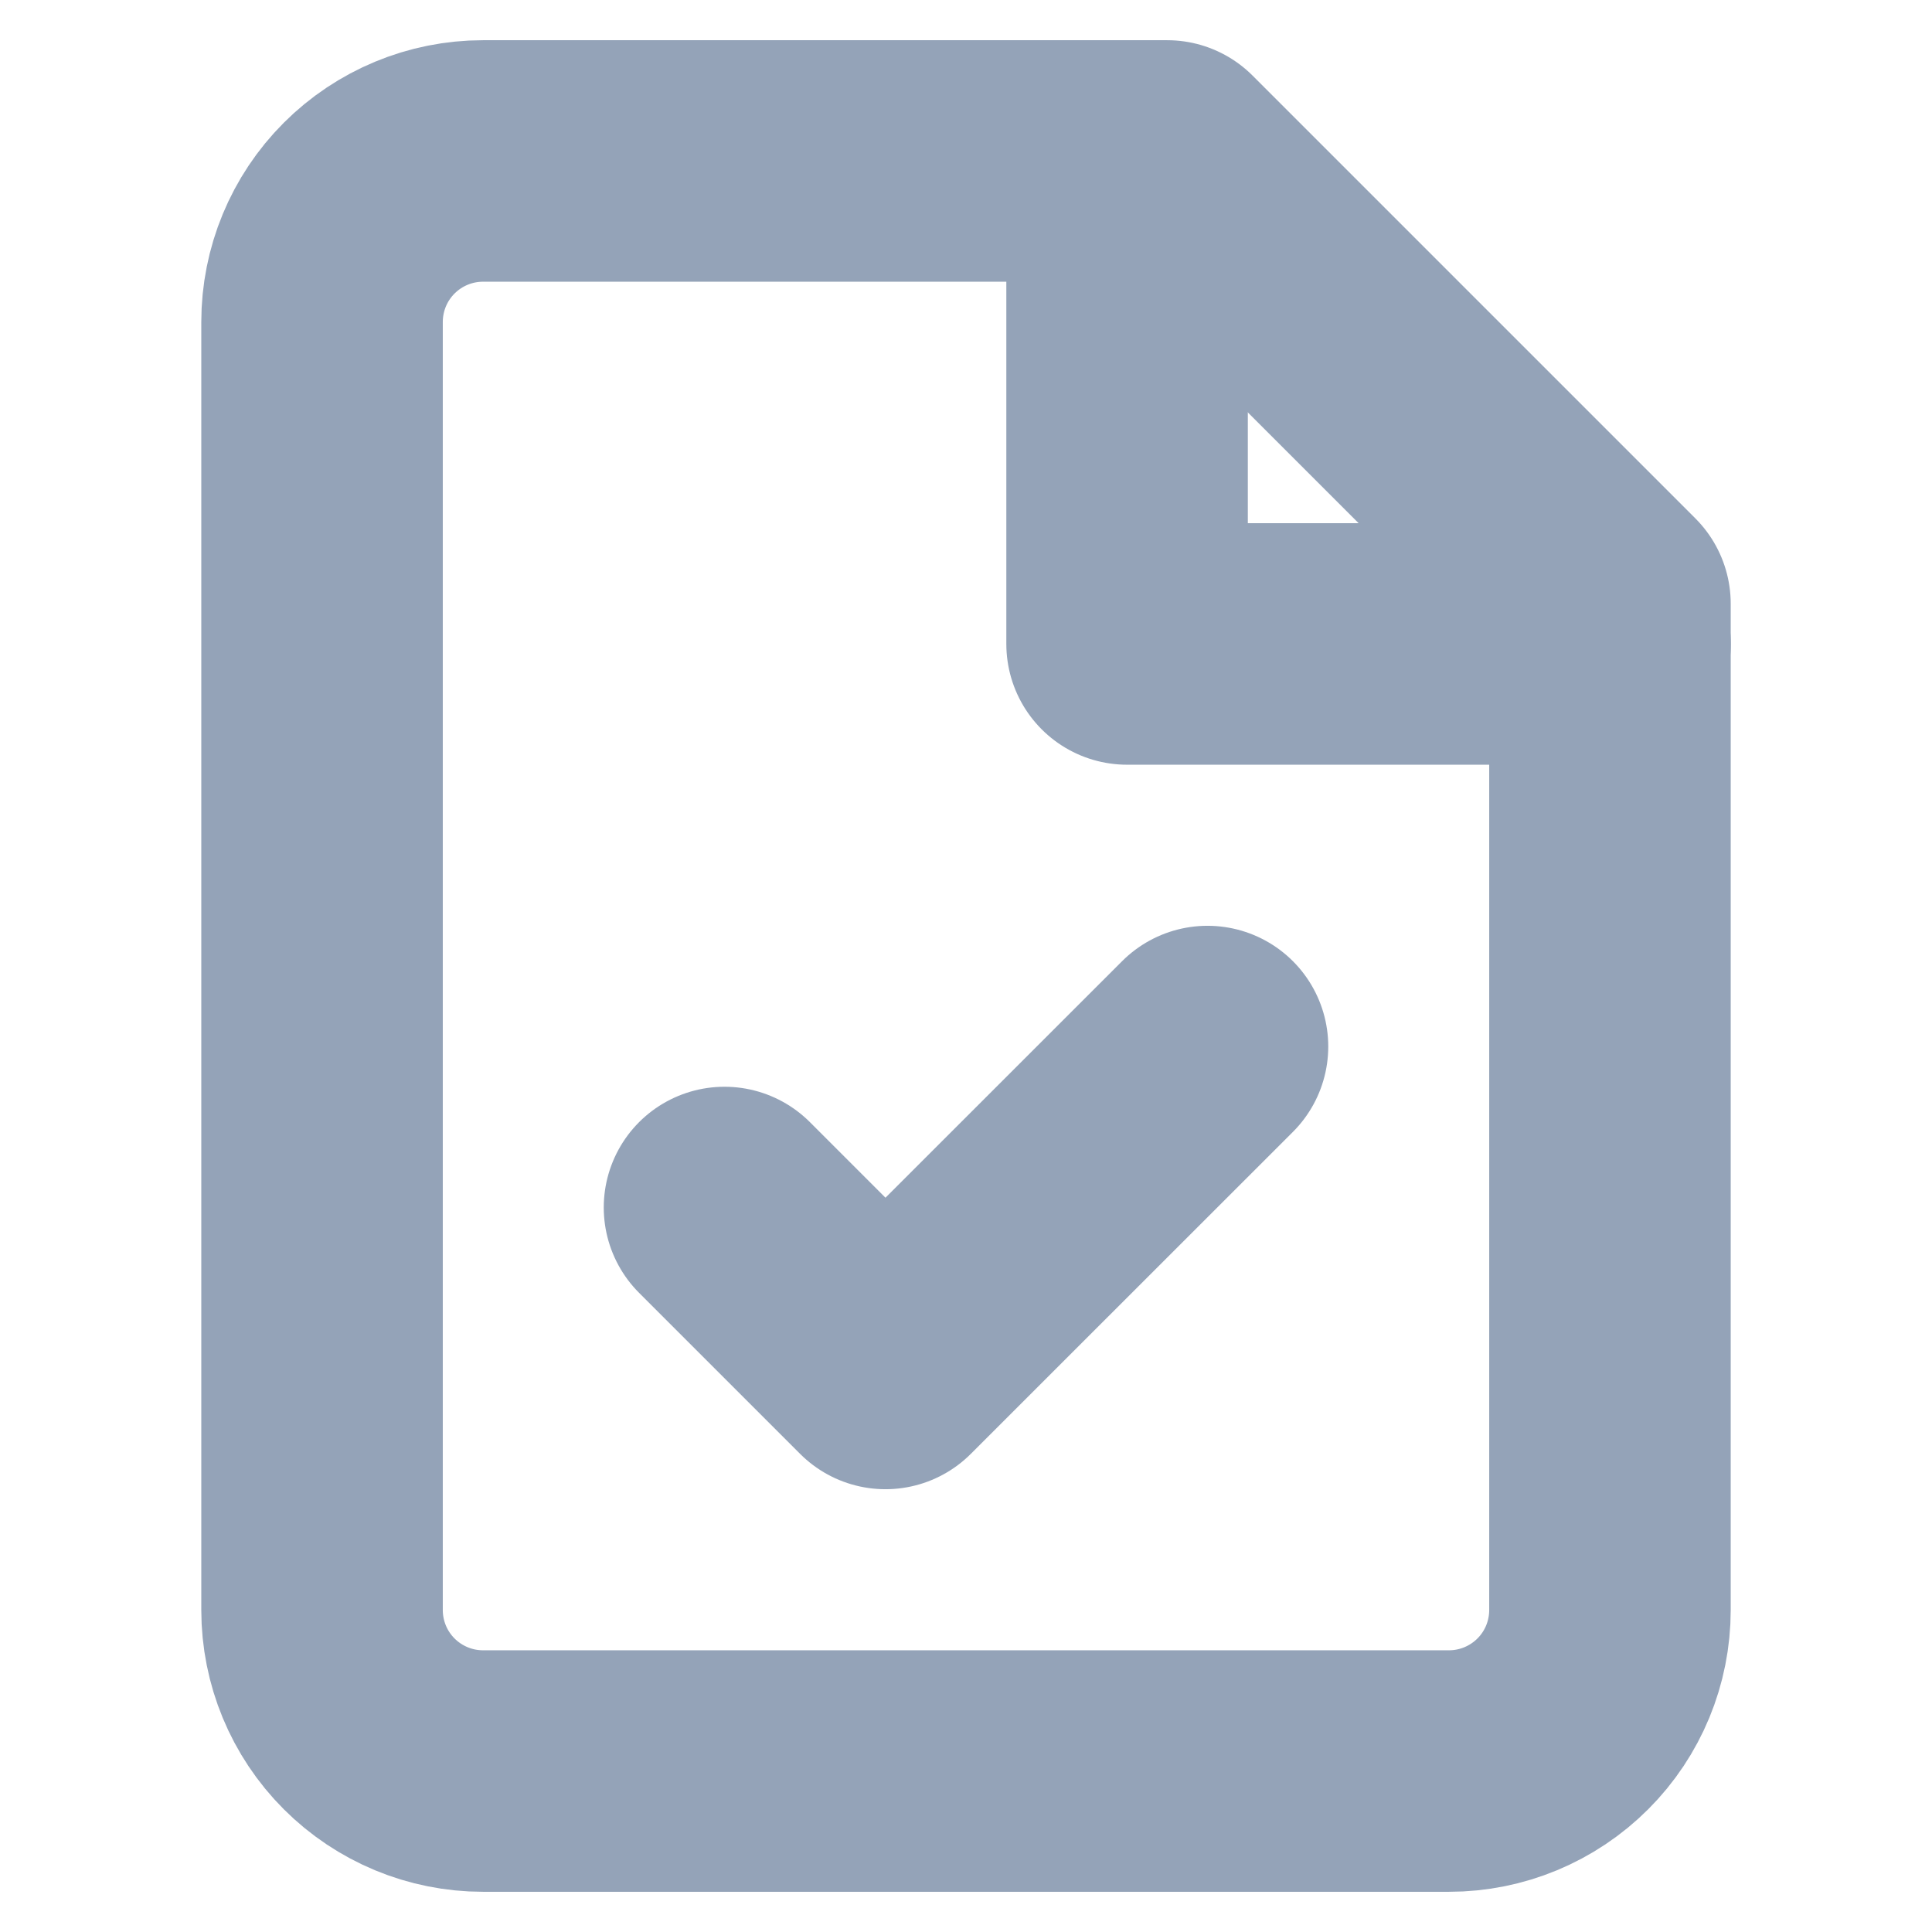 <svg width="16" height="16" viewBox="0 0 16 16" fill="none" xmlns="http://www.w3.org/2000/svg">
<path d="M9.666 1.333H4C3.646 1.333 3.307 1.474 3.057 1.724C2.807 1.974 2.667 2.313 2.667 2.667V13.333C2.667 13.687 2.807 14.026 3.057 14.276C3.307 14.526 3.646 14.667 4 14.667H12C12.354 14.667 12.693 14.526 12.943 14.276C13.193 14.026 13.333 13.687 13.333 13.333V5L9.666 1.333Z" stroke="#94A3B8" stroke-width="2" stroke-linecap="round" stroke-linejoin="round"/>
<path d="M9.334 1.333V5.333H13.334" stroke="#94A3B8" stroke-width="2" stroke-linecap="round" stroke-linejoin="round"/>
<path d="M6 10L7.333 11.333L10 8.667" stroke="#94A3B8" stroke-width="2" stroke-linecap="round" stroke-linejoin="round"/>
</svg>
